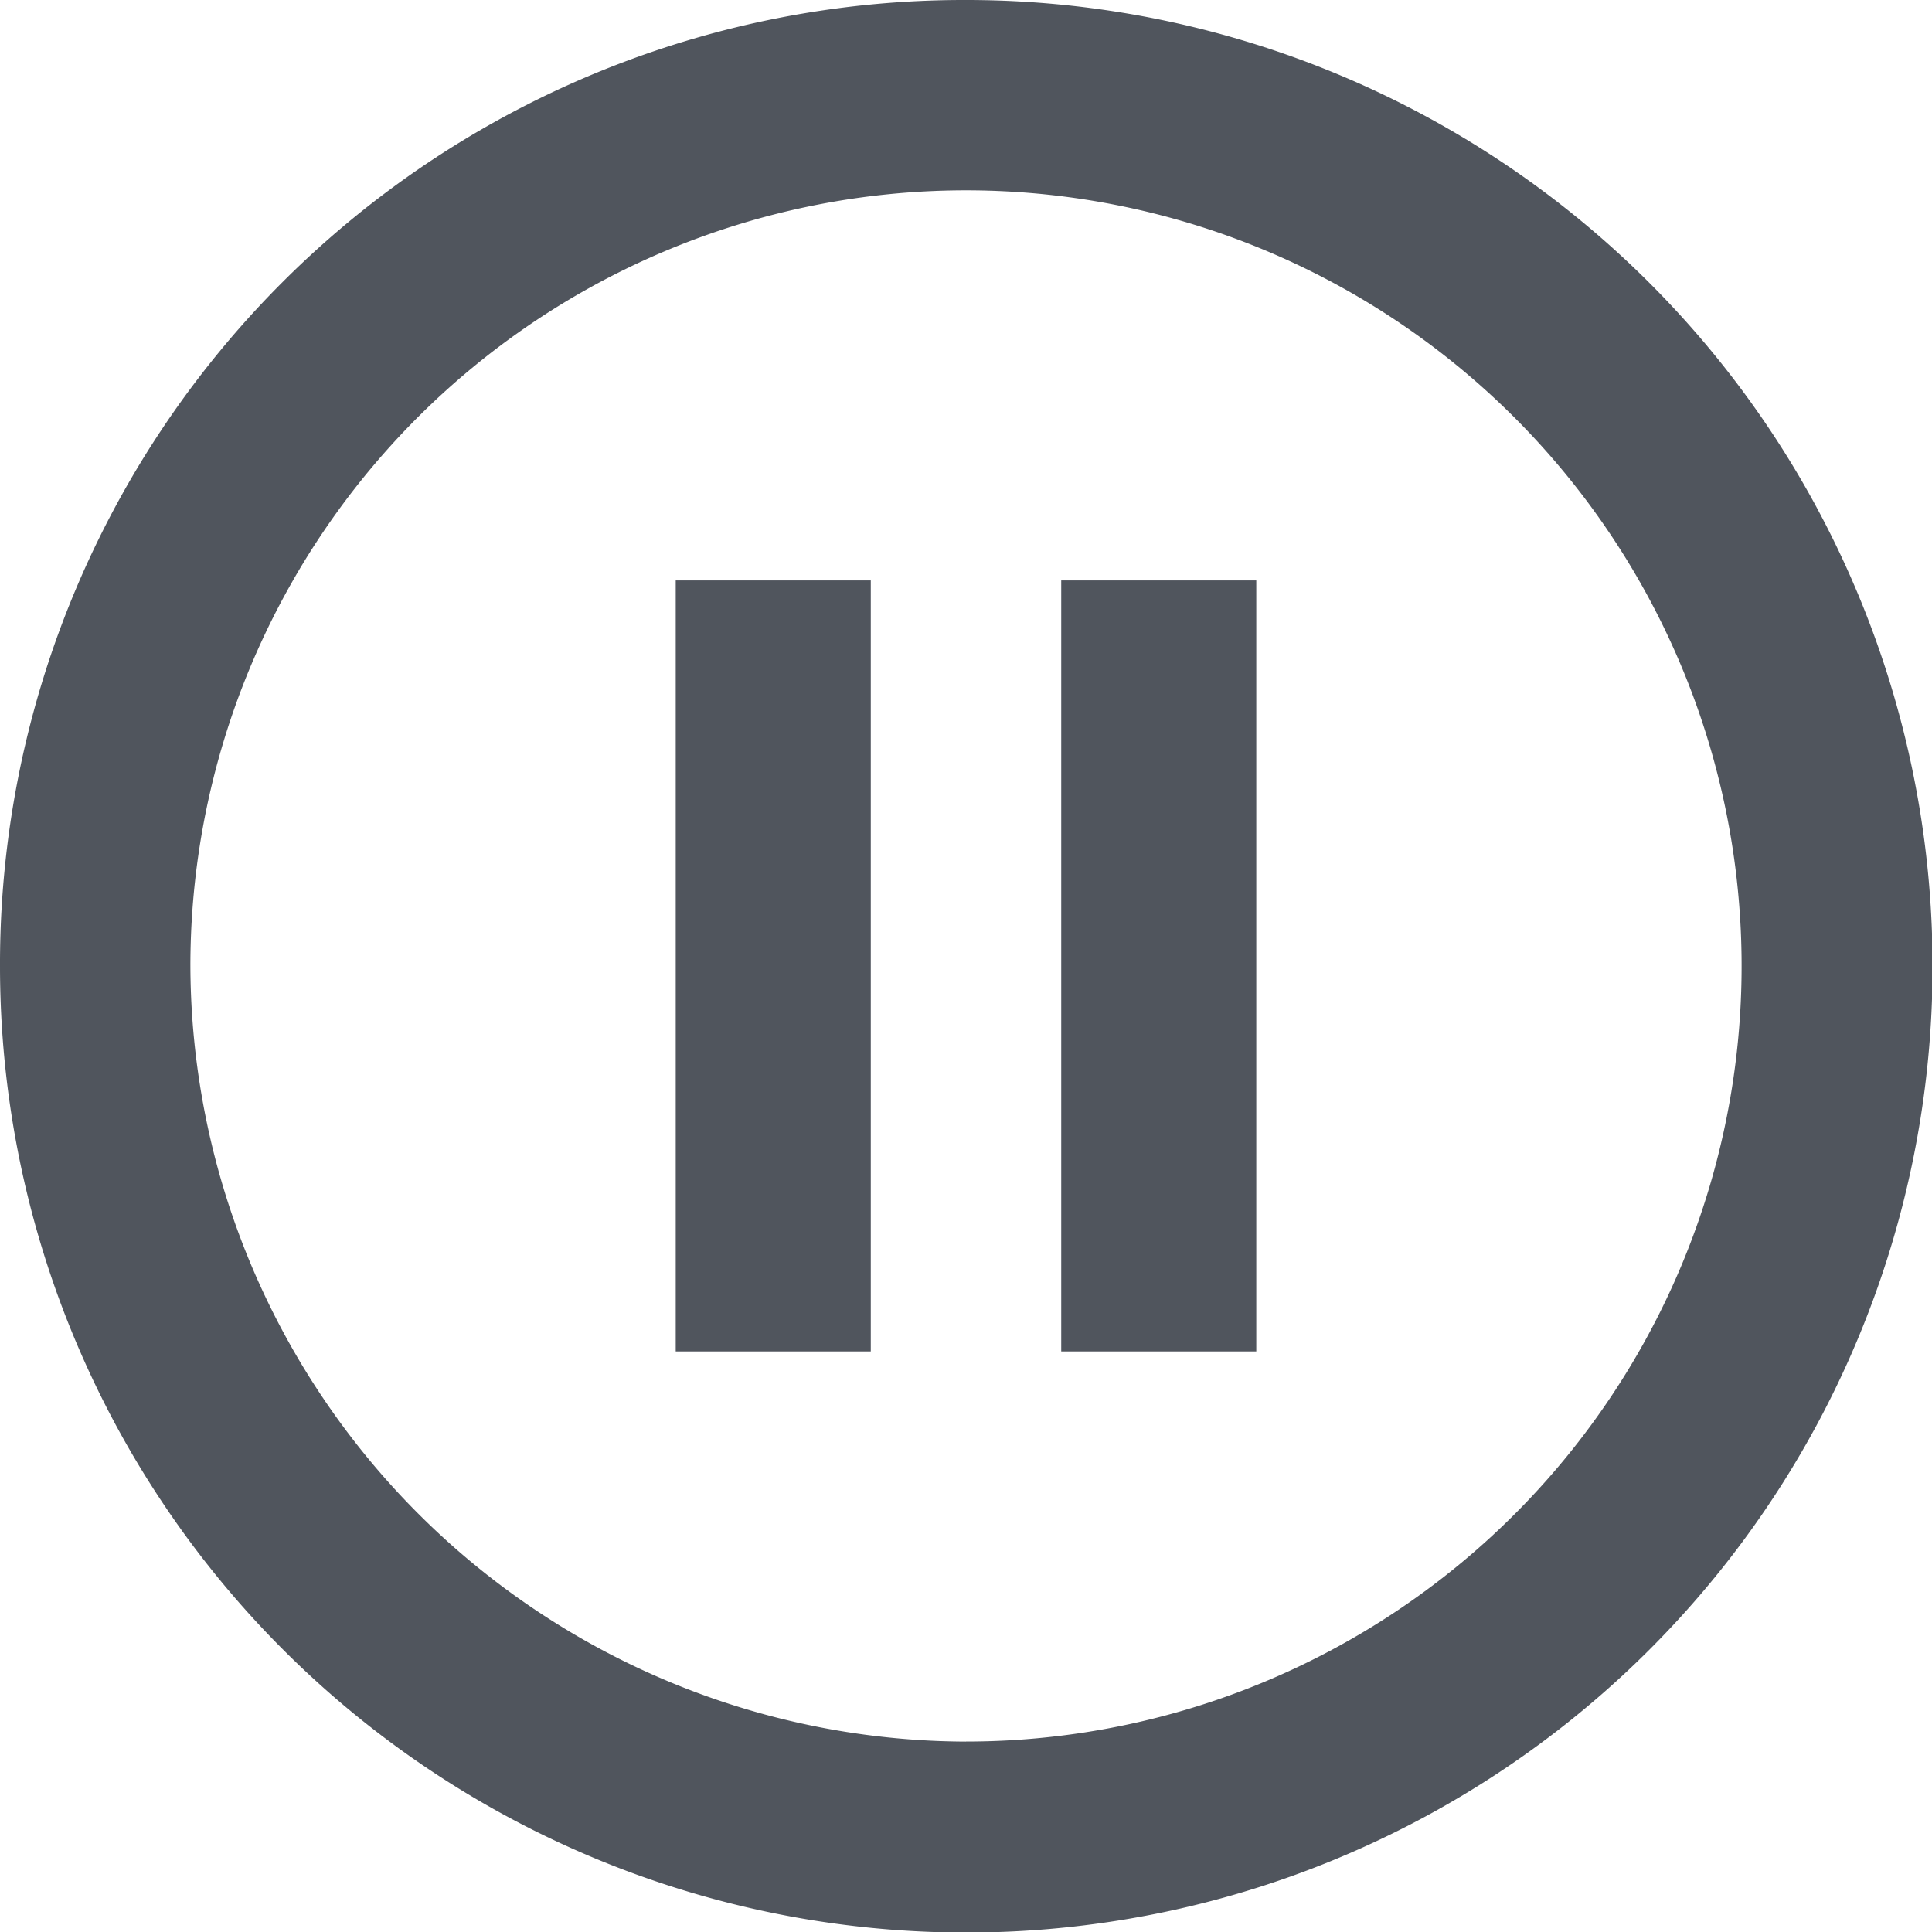 <svg xmlns="http://www.w3.org/2000/svg" width="34.39" height="34.39" viewBox="0 0 34.39 34.39">
  <path id="pause_circle_outline" d="M20.906,26.072V12.348h3.472V26.072Zm-1.695,6.944A13.806,13.806,0,1,0,5.405,19.211,13.851,13.851,0,0,0,19.211,33.017Zm0-31a17.2,17.2,0,1,1-17.195,17.2,17.158,17.158,0,0,1,17.195-17.2ZM14.044,26.072V12.348h3.472V26.072Z" transform="translate(-2.016 -2.016)" fill="#50555d"/>
</svg>
